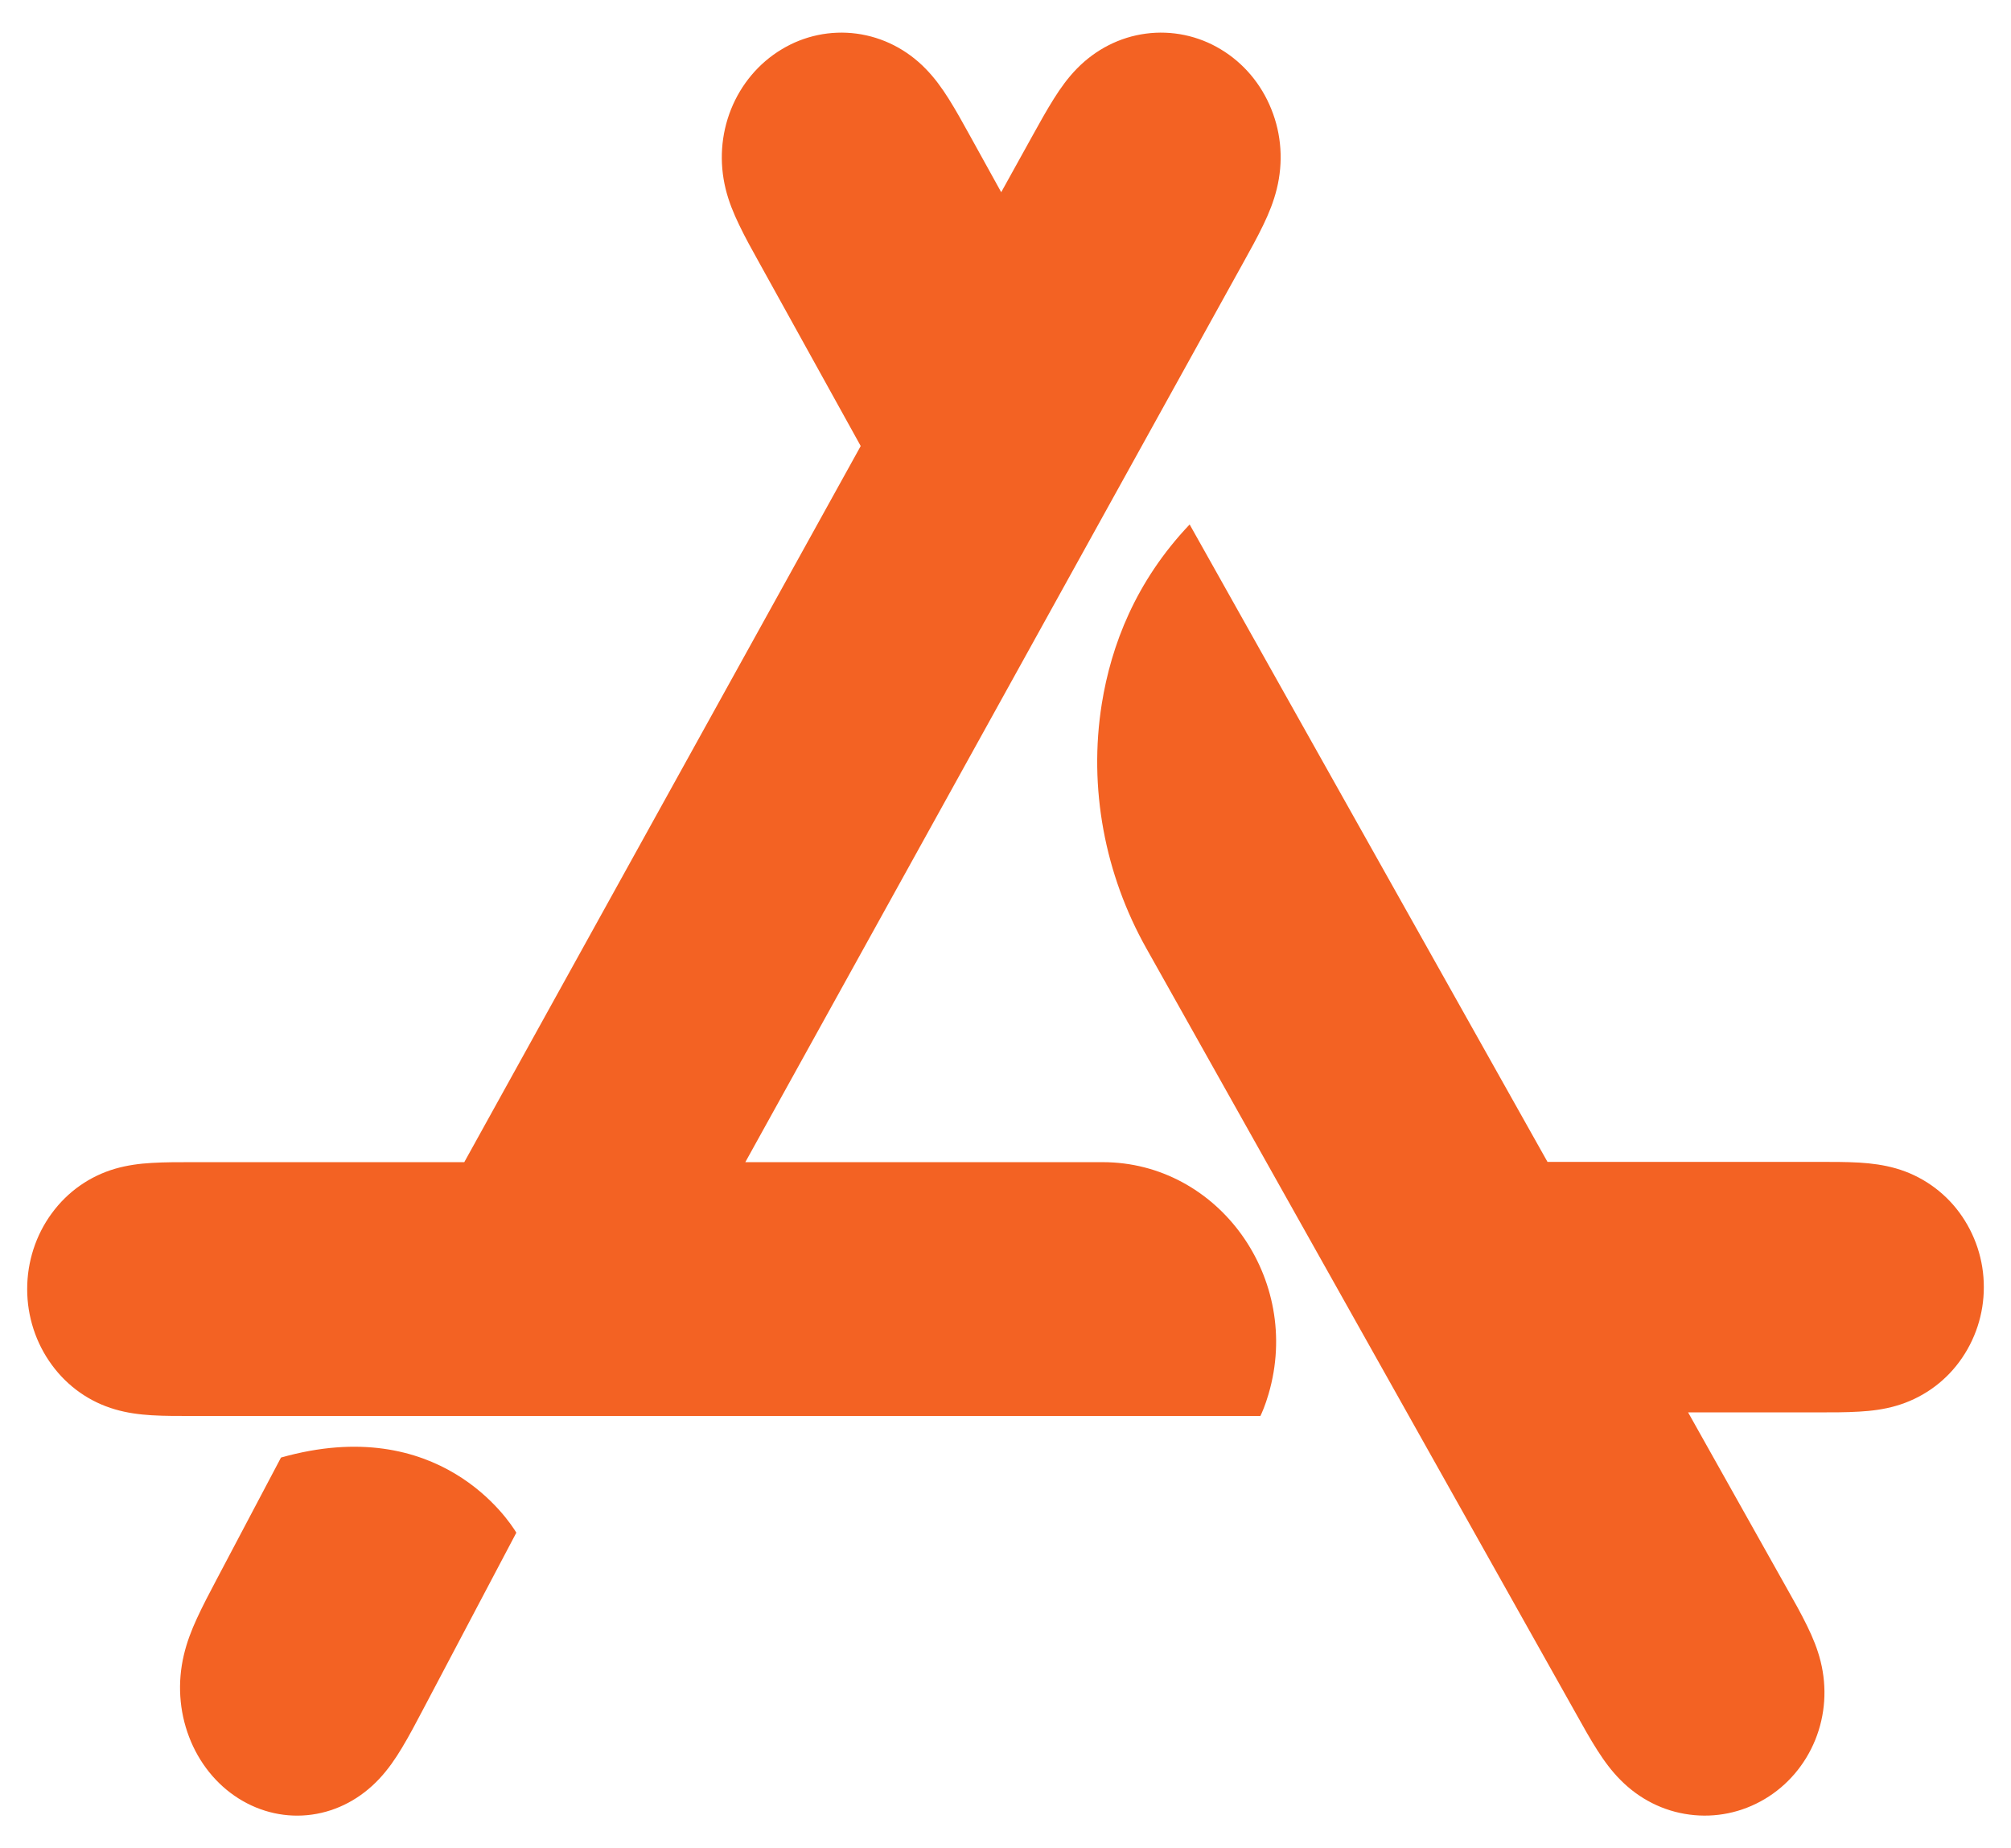 <svg width="37" height="34" viewBox="0 0 37 34" fill="none" xmlns="http://www.w3.org/2000/svg">
<path d="M13.713 21.379L22.879 4.824C23.005 4.597 23.131 4.371 23.244 4.136C23.347 3.923 23.434 3.708 23.491 3.476C23.612 2.987 23.58 2.477 23.392 2.011C23.207 1.547 22.88 1.159 22.462 0.908C22.048 0.657 21.561 0.555 21.081 0.619C20.6 0.683 20.16 0.909 19.814 1.262C19.65 1.43 19.515 1.616 19.39 1.816C19.252 2.035 19.127 2.262 19.001 2.489L18.421 3.536L17.842 2.489C17.716 2.262 17.592 2.035 17.454 1.816C17.328 1.616 17.193 1.43 17.028 1.262C16.683 0.909 16.243 0.684 15.762 0.619C15.282 0.555 14.795 0.657 14.381 0.908C13.963 1.159 13.636 1.547 13.45 2.011C13.264 2.477 13.231 2.987 13.351 3.476C13.408 3.708 13.496 3.923 13.599 4.136C13.711 4.371 13.838 4.597 13.964 4.824L15.836 8.205L8.542 21.379H3.544C3.293 21.379 3.042 21.378 2.79 21.393C2.562 21.406 2.34 21.436 2.118 21.5C1.652 21.636 1.245 21.92 0.951 22.322C0.658 22.722 0.5 23.211 0.5 23.714C0.5 24.217 0.659 24.706 0.951 25.105C1.245 25.508 1.652 25.792 2.118 25.927C2.34 25.992 2.562 26.021 2.79 26.035C3.042 26.05 3.293 26.048 3.544 26.048H23.19C23.216 25.995 23.279 25.854 23.34 25.644C23.963 23.521 22.417 21.379 20.288 21.379H13.713ZM5.17 26.813L3.981 29.064C3.858 29.297 3.735 29.529 3.624 29.77C3.523 29.988 3.438 30.209 3.382 30.448C3.264 30.95 3.296 31.473 3.479 31.952C3.66 32.428 3.981 32.827 4.389 33.084C4.798 33.342 5.273 33.447 5.741 33.381C6.212 33.315 6.642 33.083 6.981 32.72C7.141 32.548 7.274 32.357 7.396 32.152C7.532 31.927 7.654 31.693 7.777 31.46L9.5 28.195C9.366 27.972 8.079 25.99 5.17 26.813ZM36.049 22.304C35.759 21.912 35.349 21.627 34.88 21.493C34.659 21.43 34.436 21.401 34.208 21.387C33.956 21.373 33.705 21.374 33.453 21.374H28.472L21.888 9.648C20.89 10.699 20.444 11.876 20.272 12.945C20.024 14.495 20.327 16.085 21.091 17.445L29.003 31.535C29.128 31.759 29.253 31.984 29.391 32.2C29.517 32.397 29.652 32.581 29.817 32.746C30.163 33.095 30.602 33.318 31.084 33.381C31.563 33.445 32.048 33.345 32.467 33.096C32.884 32.849 33.212 32.466 33.398 32.008C33.585 31.547 33.617 31.044 33.497 30.562C33.44 30.332 33.352 30.12 33.249 29.91C33.136 29.678 33.01 29.455 32.883 29.231L31.059 25.982H33.453C33.705 25.982 33.956 25.983 34.208 25.968C34.436 25.955 34.659 25.927 34.88 25.863C35.349 25.729 35.76 25.444 36.049 25.052C36.343 24.654 36.501 24.172 36.5 23.678C36.501 23.183 36.342 22.702 36.049 22.304Z" fill="#F36223"/>
</svg>
